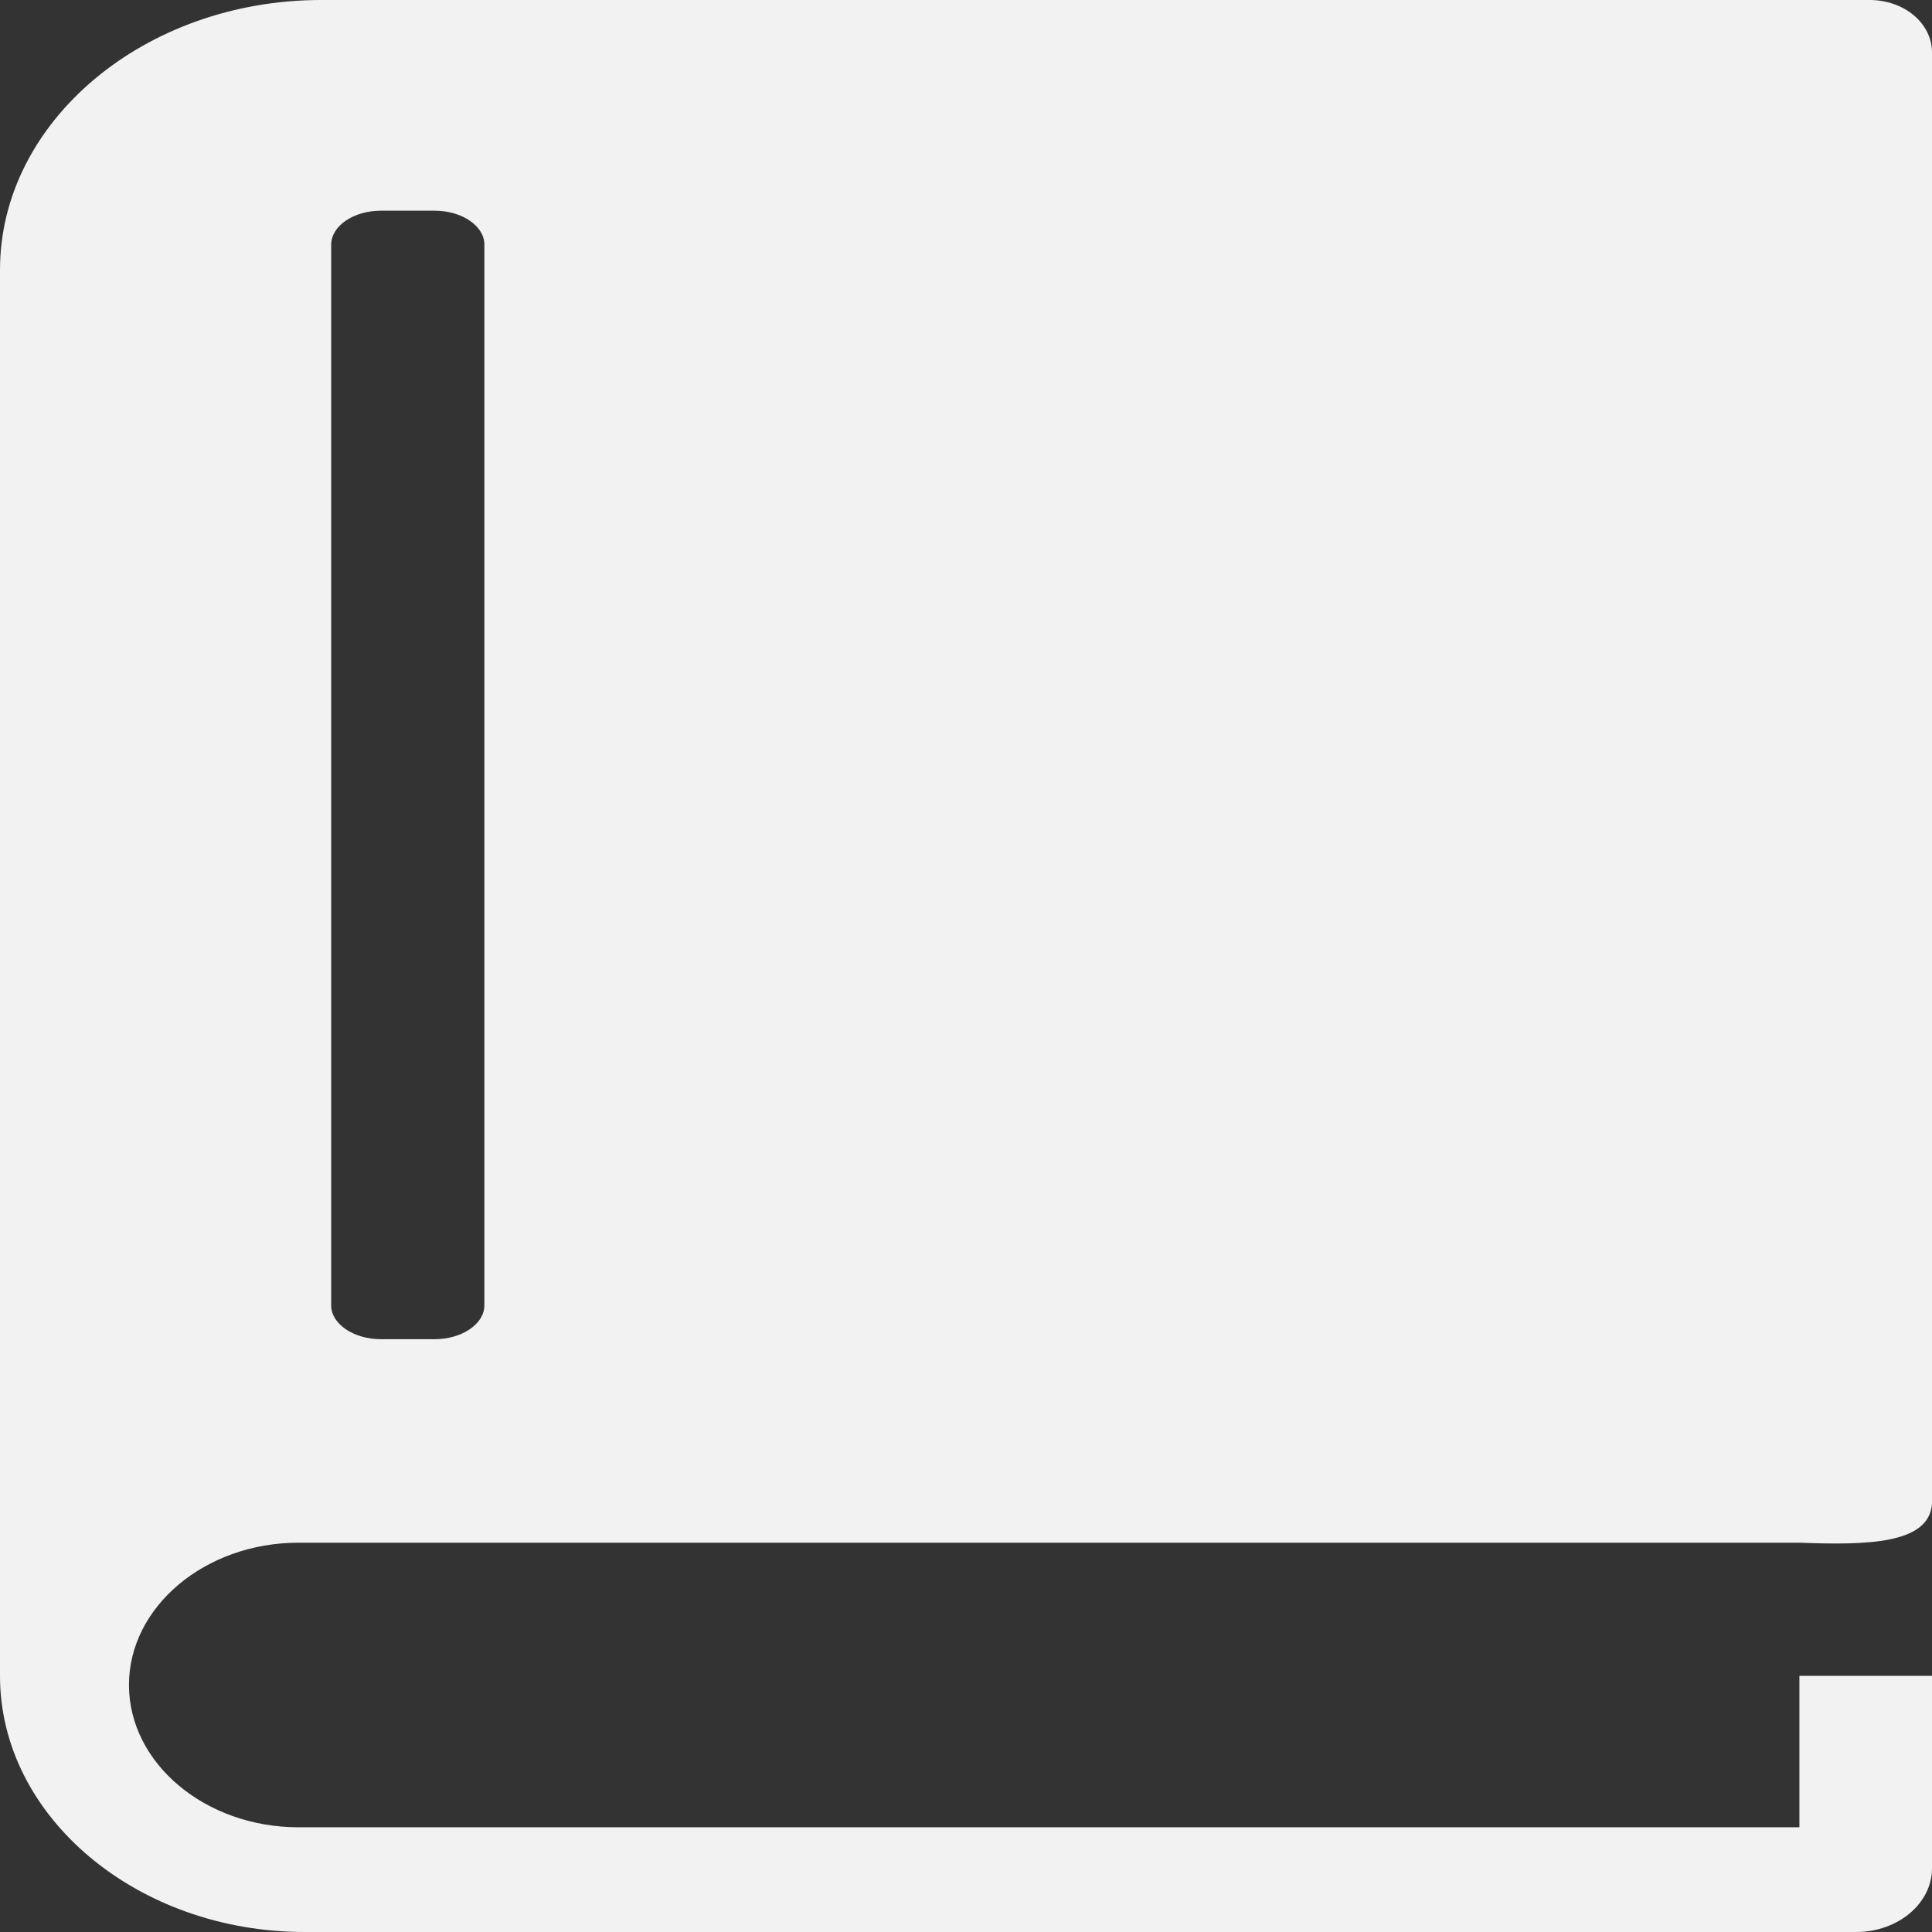 <svg width="24" height="24" viewBox="0 0 24 24" fill="none" xmlns="http://www.w3.org/2000/svg">
<rect x="0" y="0" width="24" height="24" fill="#333333" stroke="none"/>
<g clip-path="url(#clip0_419_553)">
<path fill-rule="evenodd" clip-rule="evenodd" d="M3.991 0H23.23C23.434 0.001 23.63 0.069 23.774 0.19C23.918 0.311 23.999 0.475 24 0.647V18.679C23.965 19.183 23.191 19.195 22.353 19.164H3.707C2.549 19.164 1.602 19.959 1.602 20.931C1.602 21.904 2.549 22.699 3.707 22.699H22.353V20.818H24V23.209C24 23.645 23.577 24 23.058 24H3.789C1.705 24.002 0 22.57 0 20.82V3.352C0 1.508 1.796 0 3.991 0ZM4.733 2.617H5.398C5.738 2.617 6.017 2.807 6.017 3.037V16.216C6.017 16.447 5.738 16.636 5.398 16.636H4.733C4.393 16.636 4.114 16.447 4.114 16.216V3.037C4.117 2.805 4.393 2.617 4.733 2.617Z" fill="#F2F2F2"/>
</g>
<defs>
<clipPath id="clip0_419_553">
<rect width="24" height="24" fill="white"/>
</clipPath>
</defs>
</svg>
